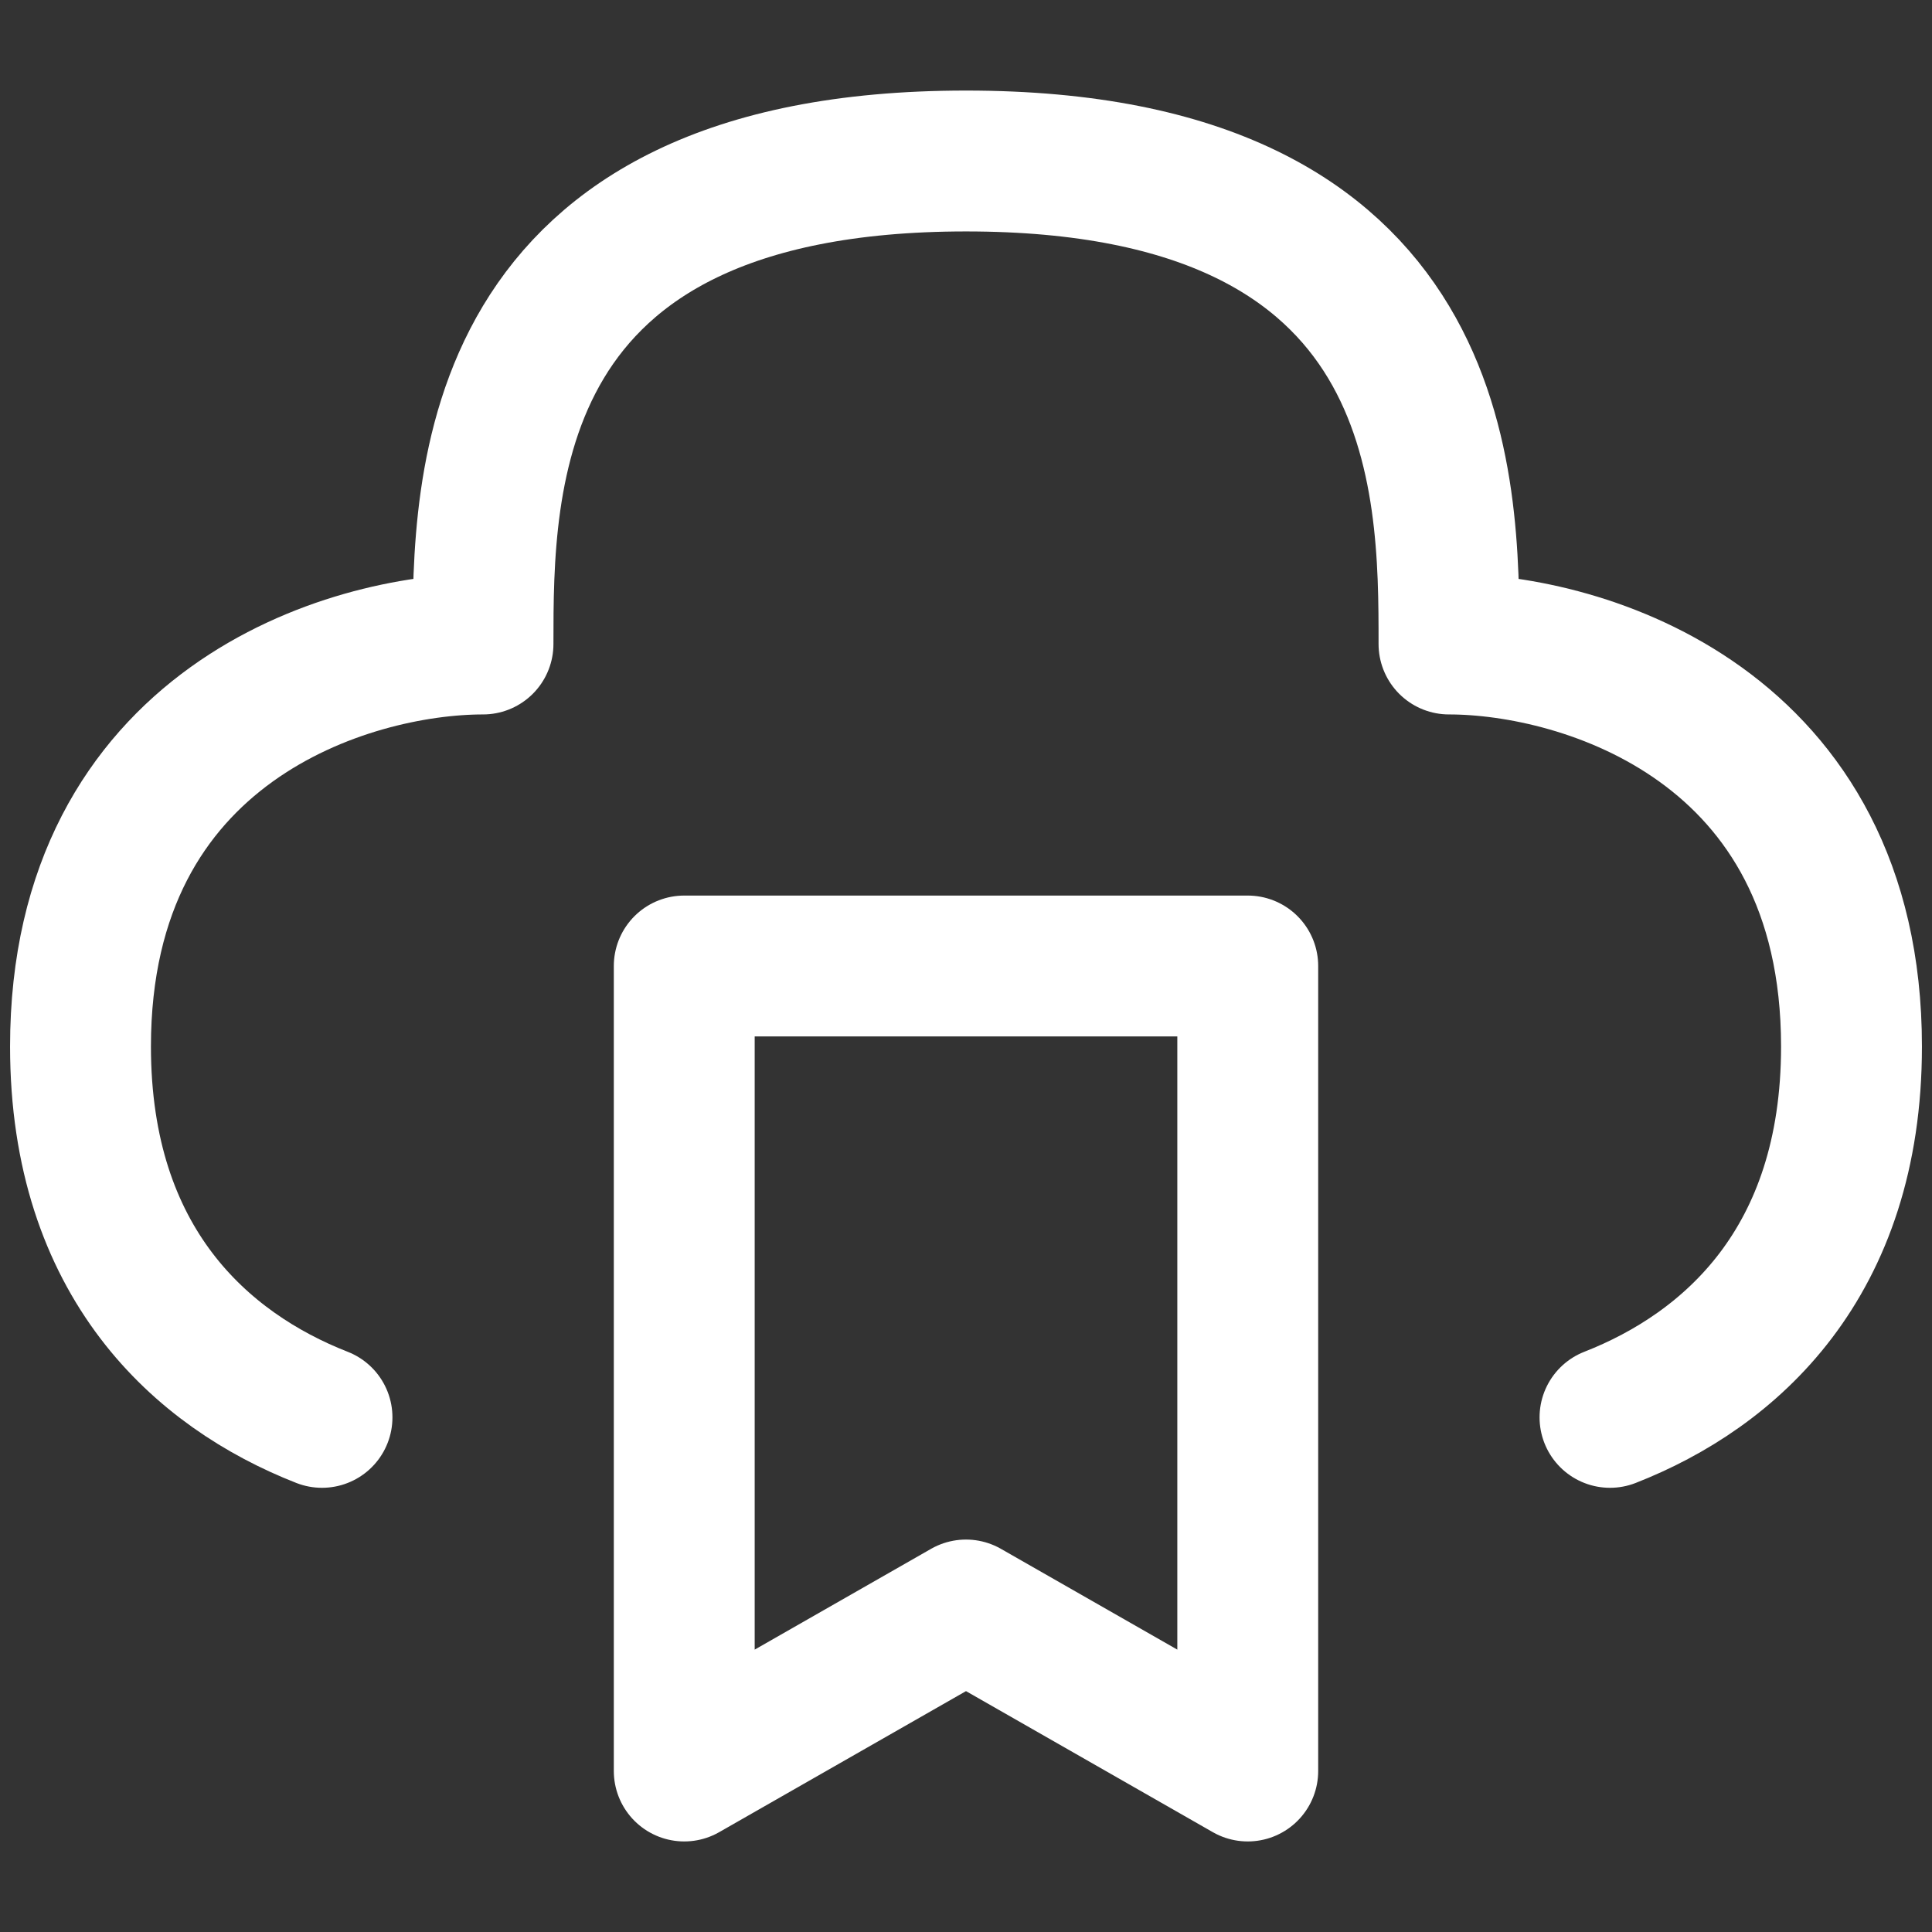 <?xml version="1.0" encoding="UTF-8"?><svg width="24px" height="24px" stroke-width="1.75" viewBox="0 0 24 24" fill="none" xmlns="http://www.w3.org/2000/svg"><rect x="0" y="0" width="24" height="24" fill="#333333" stroke="none"/><path d="M8.5 12H15.5V22L12 20L8.5 22V12Z" stroke="#fff" stroke-width="1.75" stroke-linecap="round" stroke-linejoin="round"></path><path d="M20 17.607C21.494 17.022 23 15.689 23 13C23 9 19.667 8 18 8C18 6 18 2 12 2C6 2 6 6 6 8C4.333 8 1 9 1 13C1 15.689 2.506 17.022 4 17.607" stroke="#fff" stroke-width="1.75" stroke-linecap="round" stroke-linejoin="round"></path></svg>
